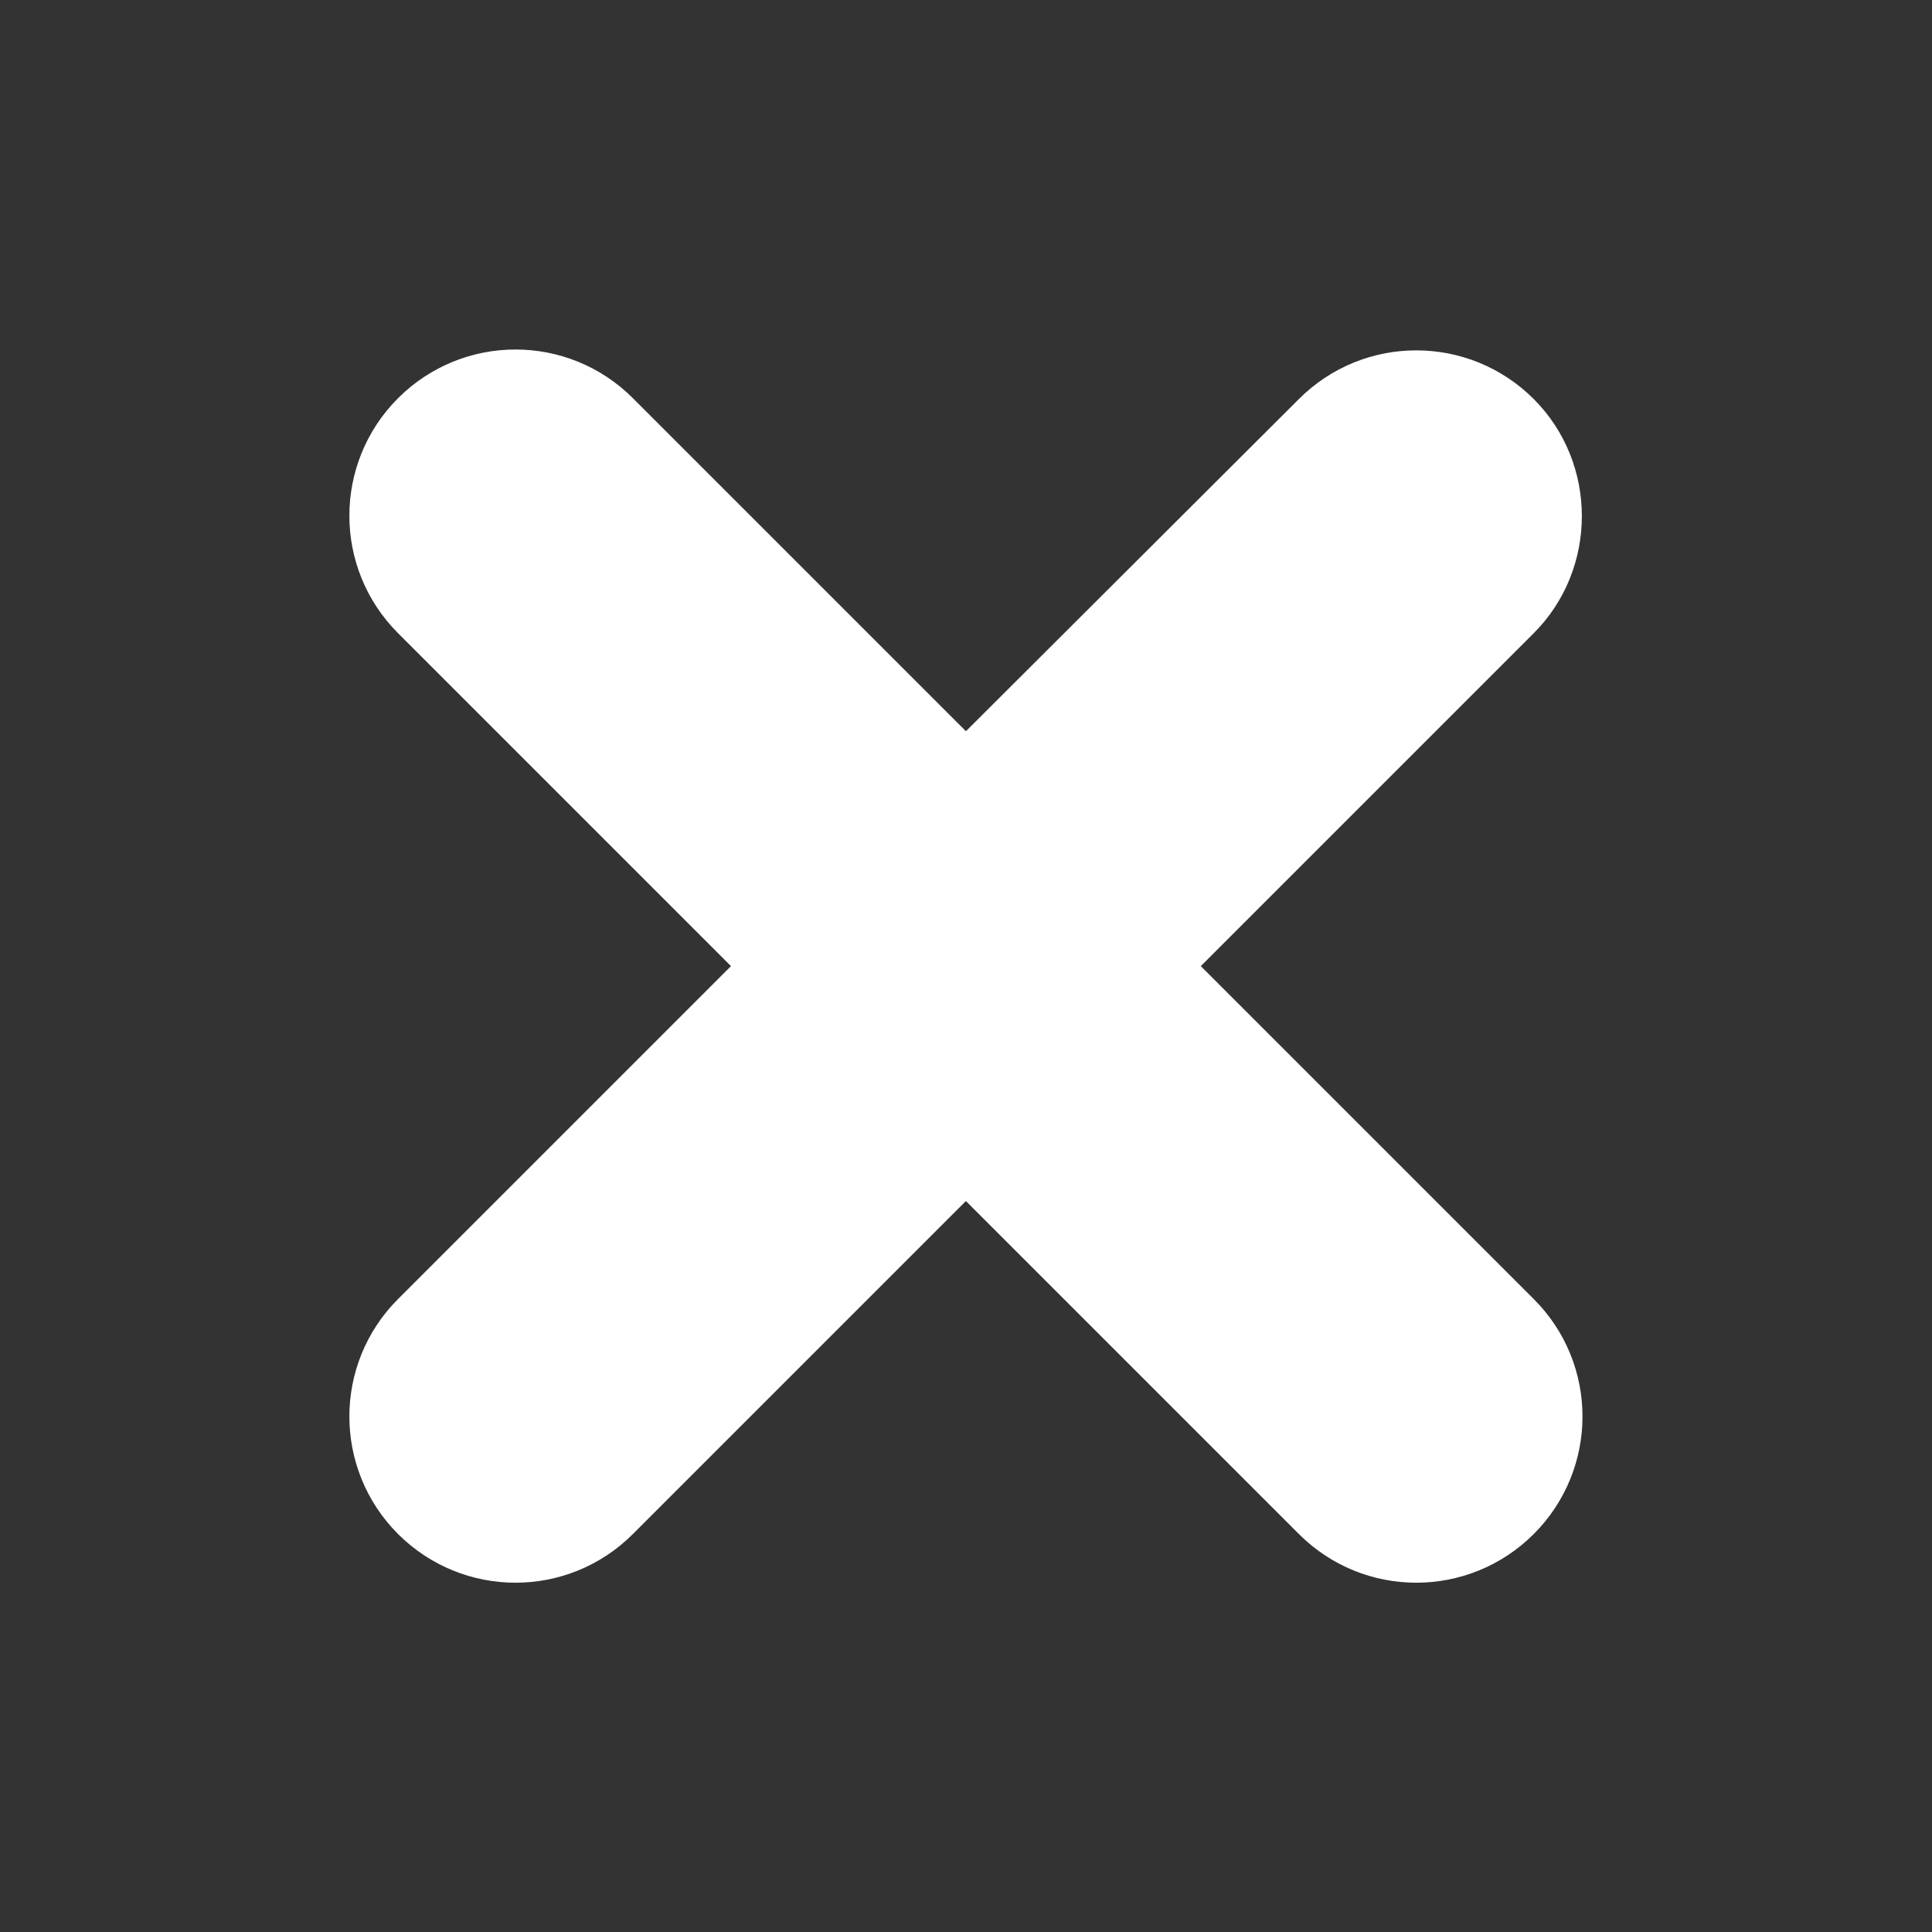 <svg width="18" height="18" viewBox="0 0 18 18" fill="none" xmlns="http://www.w3.org/2000/svg">
<rect x="0" y="0" width="18" height="18" fill="#333333" stroke="none"/>
<g id="icon_pblic_10" clip-path="url(#clip0_1563_50899)">
<path id="Vector" d="M14.007 4.001C13.558 3.552 12.832 3.552 12.384 4.001L8.999 7.378L5.614 3.993C5.166 3.544 4.44 3.544 3.991 3.993C3.543 4.442 3.543 5.168 3.991 5.616L7.376 9.001L3.991 12.386C3.543 12.834 3.543 13.56 3.991 14.009C4.44 14.458 5.166 14.458 5.614 14.009L8.999 10.624L12.384 14.009C12.832 14.458 13.558 14.458 14.007 14.009C14.456 13.56 14.456 12.834 14.007 12.386L10.622 9.001L14.007 5.616C14.448 5.175 14.448 4.442 14.007 4.001Z" fill="white" stroke="white" stroke-width="0.8"/>
</g>
<defs>
<clipPath id="clip0_1563_50899">
<rect width="18" height="18" fill="white"/>
</clipPath>
</defs>
</svg>
